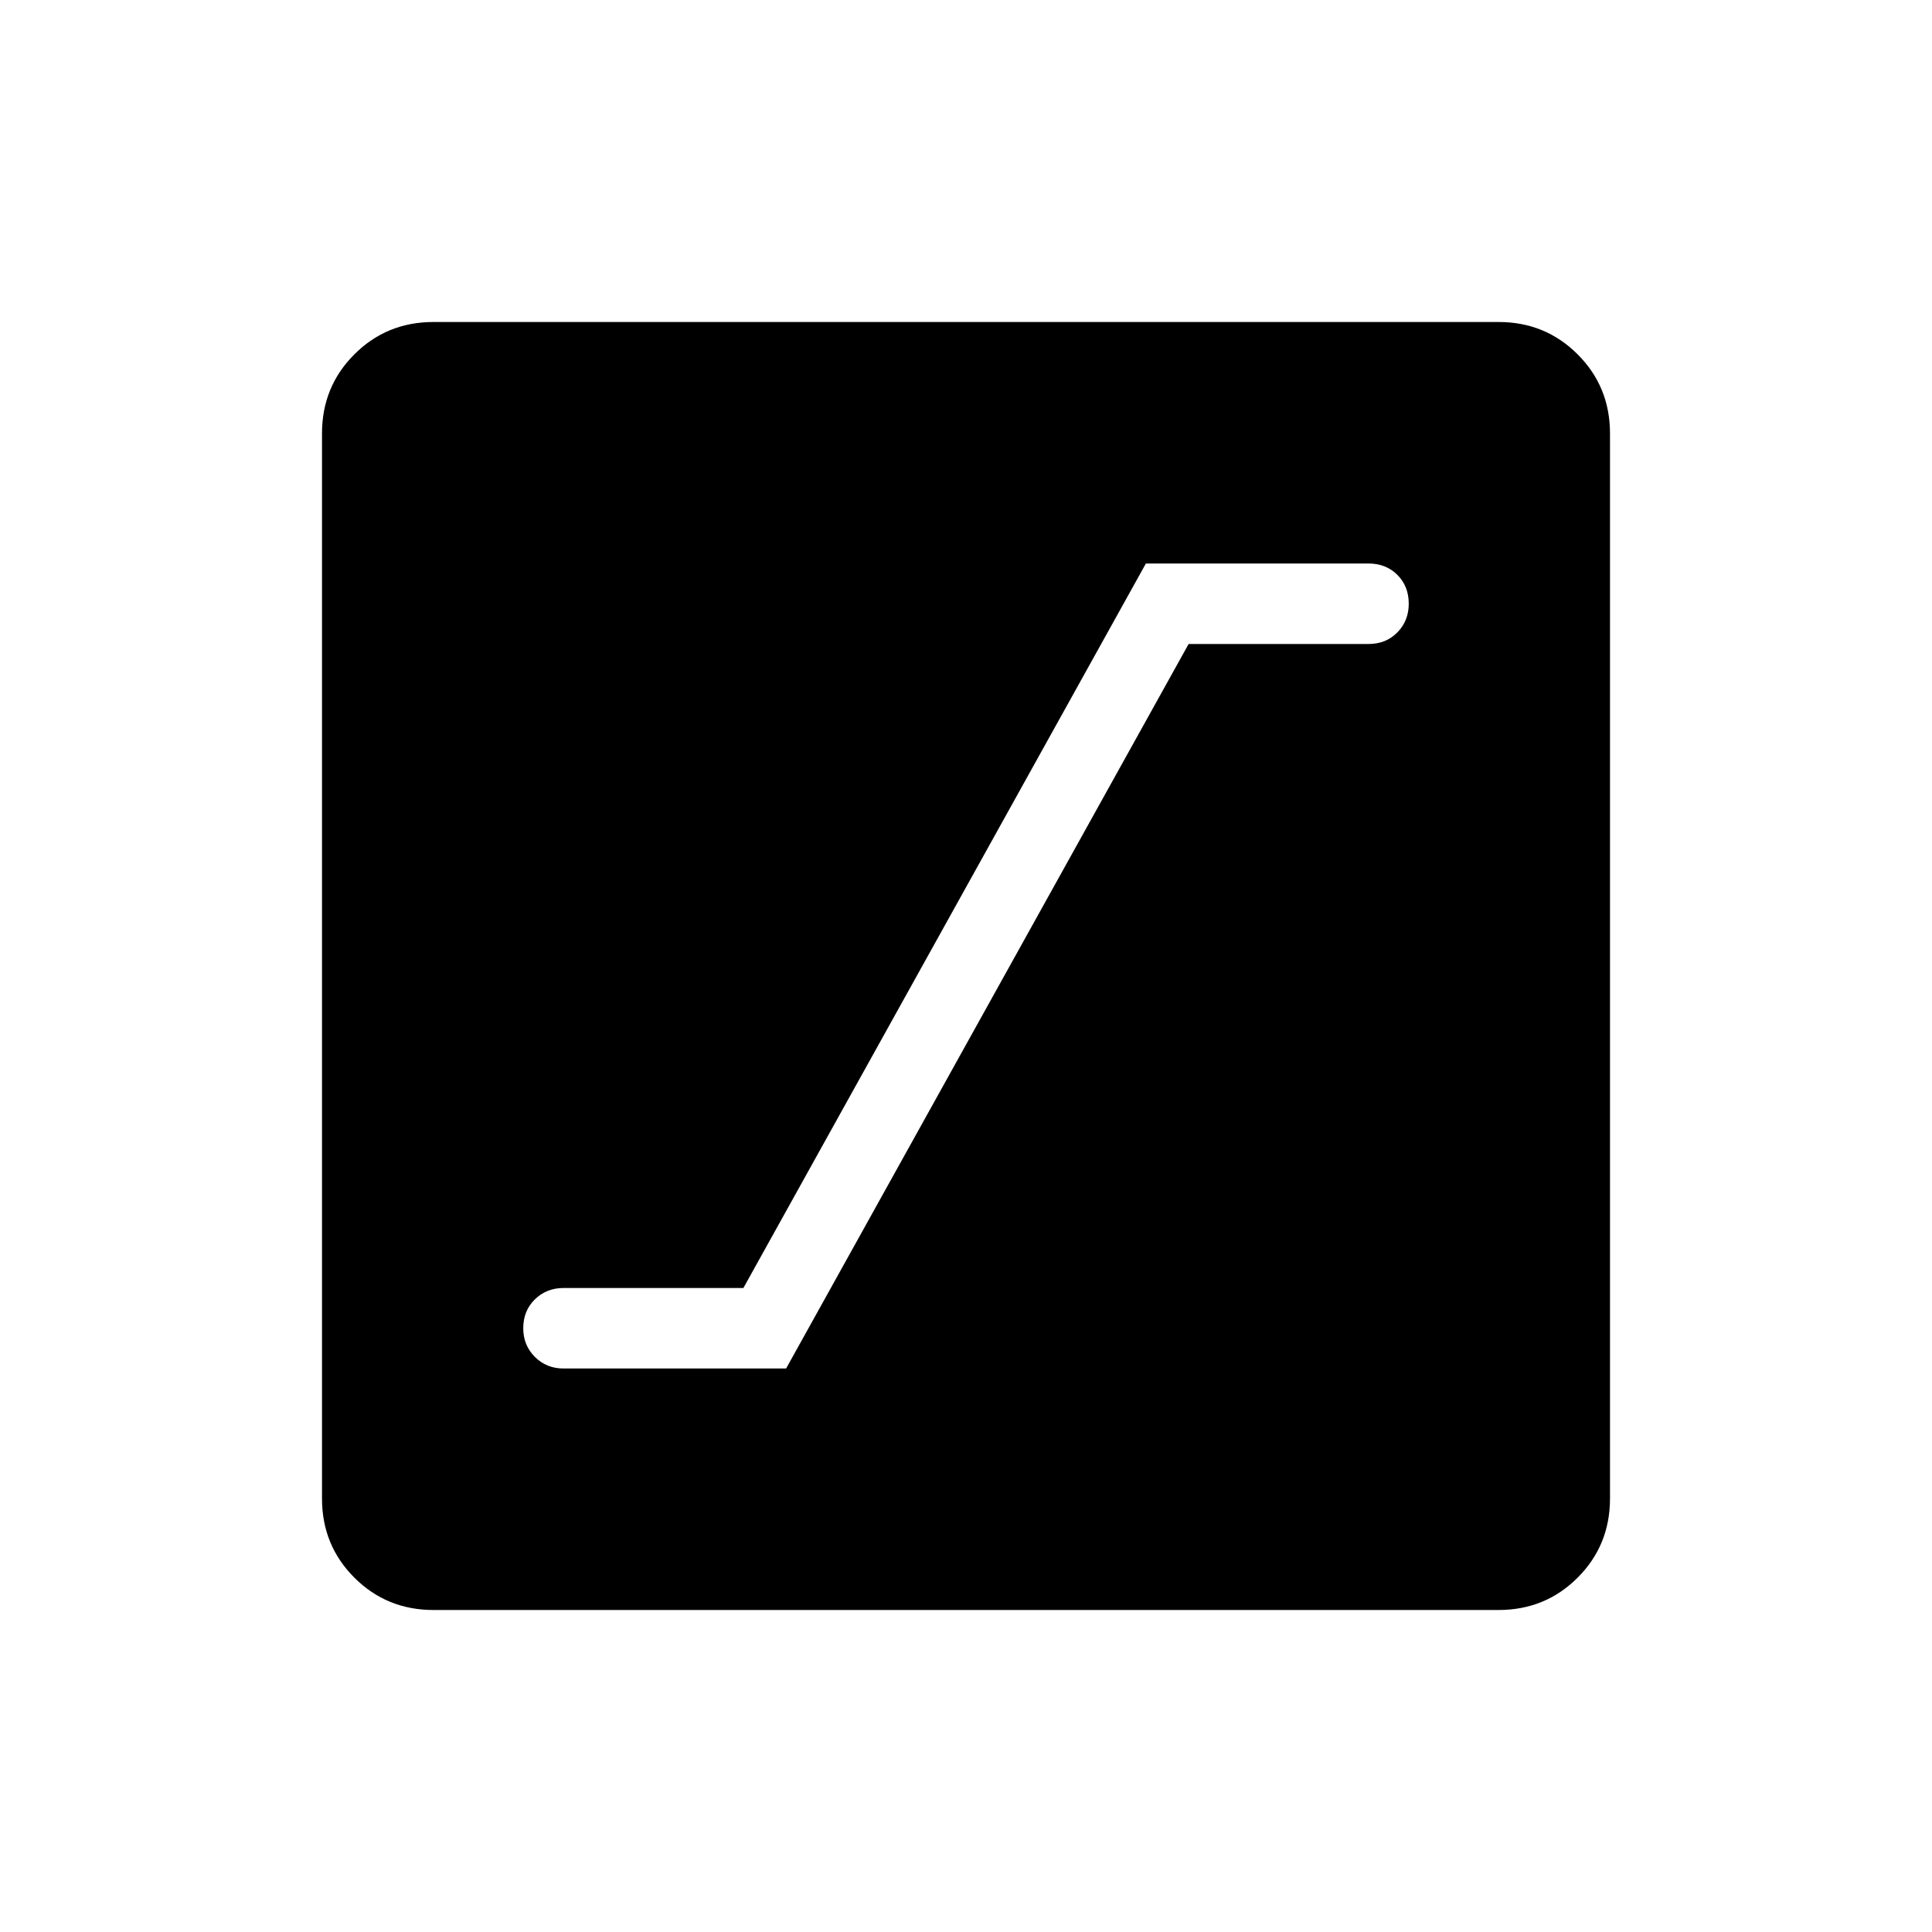 <svg xmlns="http://www.w3.org/2000/svg" width="48" height="48" viewBox="0 96 960 960"><path d="M280 776h110.615l200-360H680q8.692 0 14.346-5.769T700 396q0-8.692-5.654-14.346T680 376H569.385l-200 360H280q-8.462 0-14.231 5.654T260 756q0 8.462 5.769 14.231T280 776Zm-64.616 120q-23.23 0-39.307-16.077T160 840.616V311.384q0-23.23 16.077-39.307T215.384 256h529.232q23.23 0 39.307 16.077T800 311.384v529.232q0 23.23-16.077 39.307T744.616 896H215.384Z"/></svg>